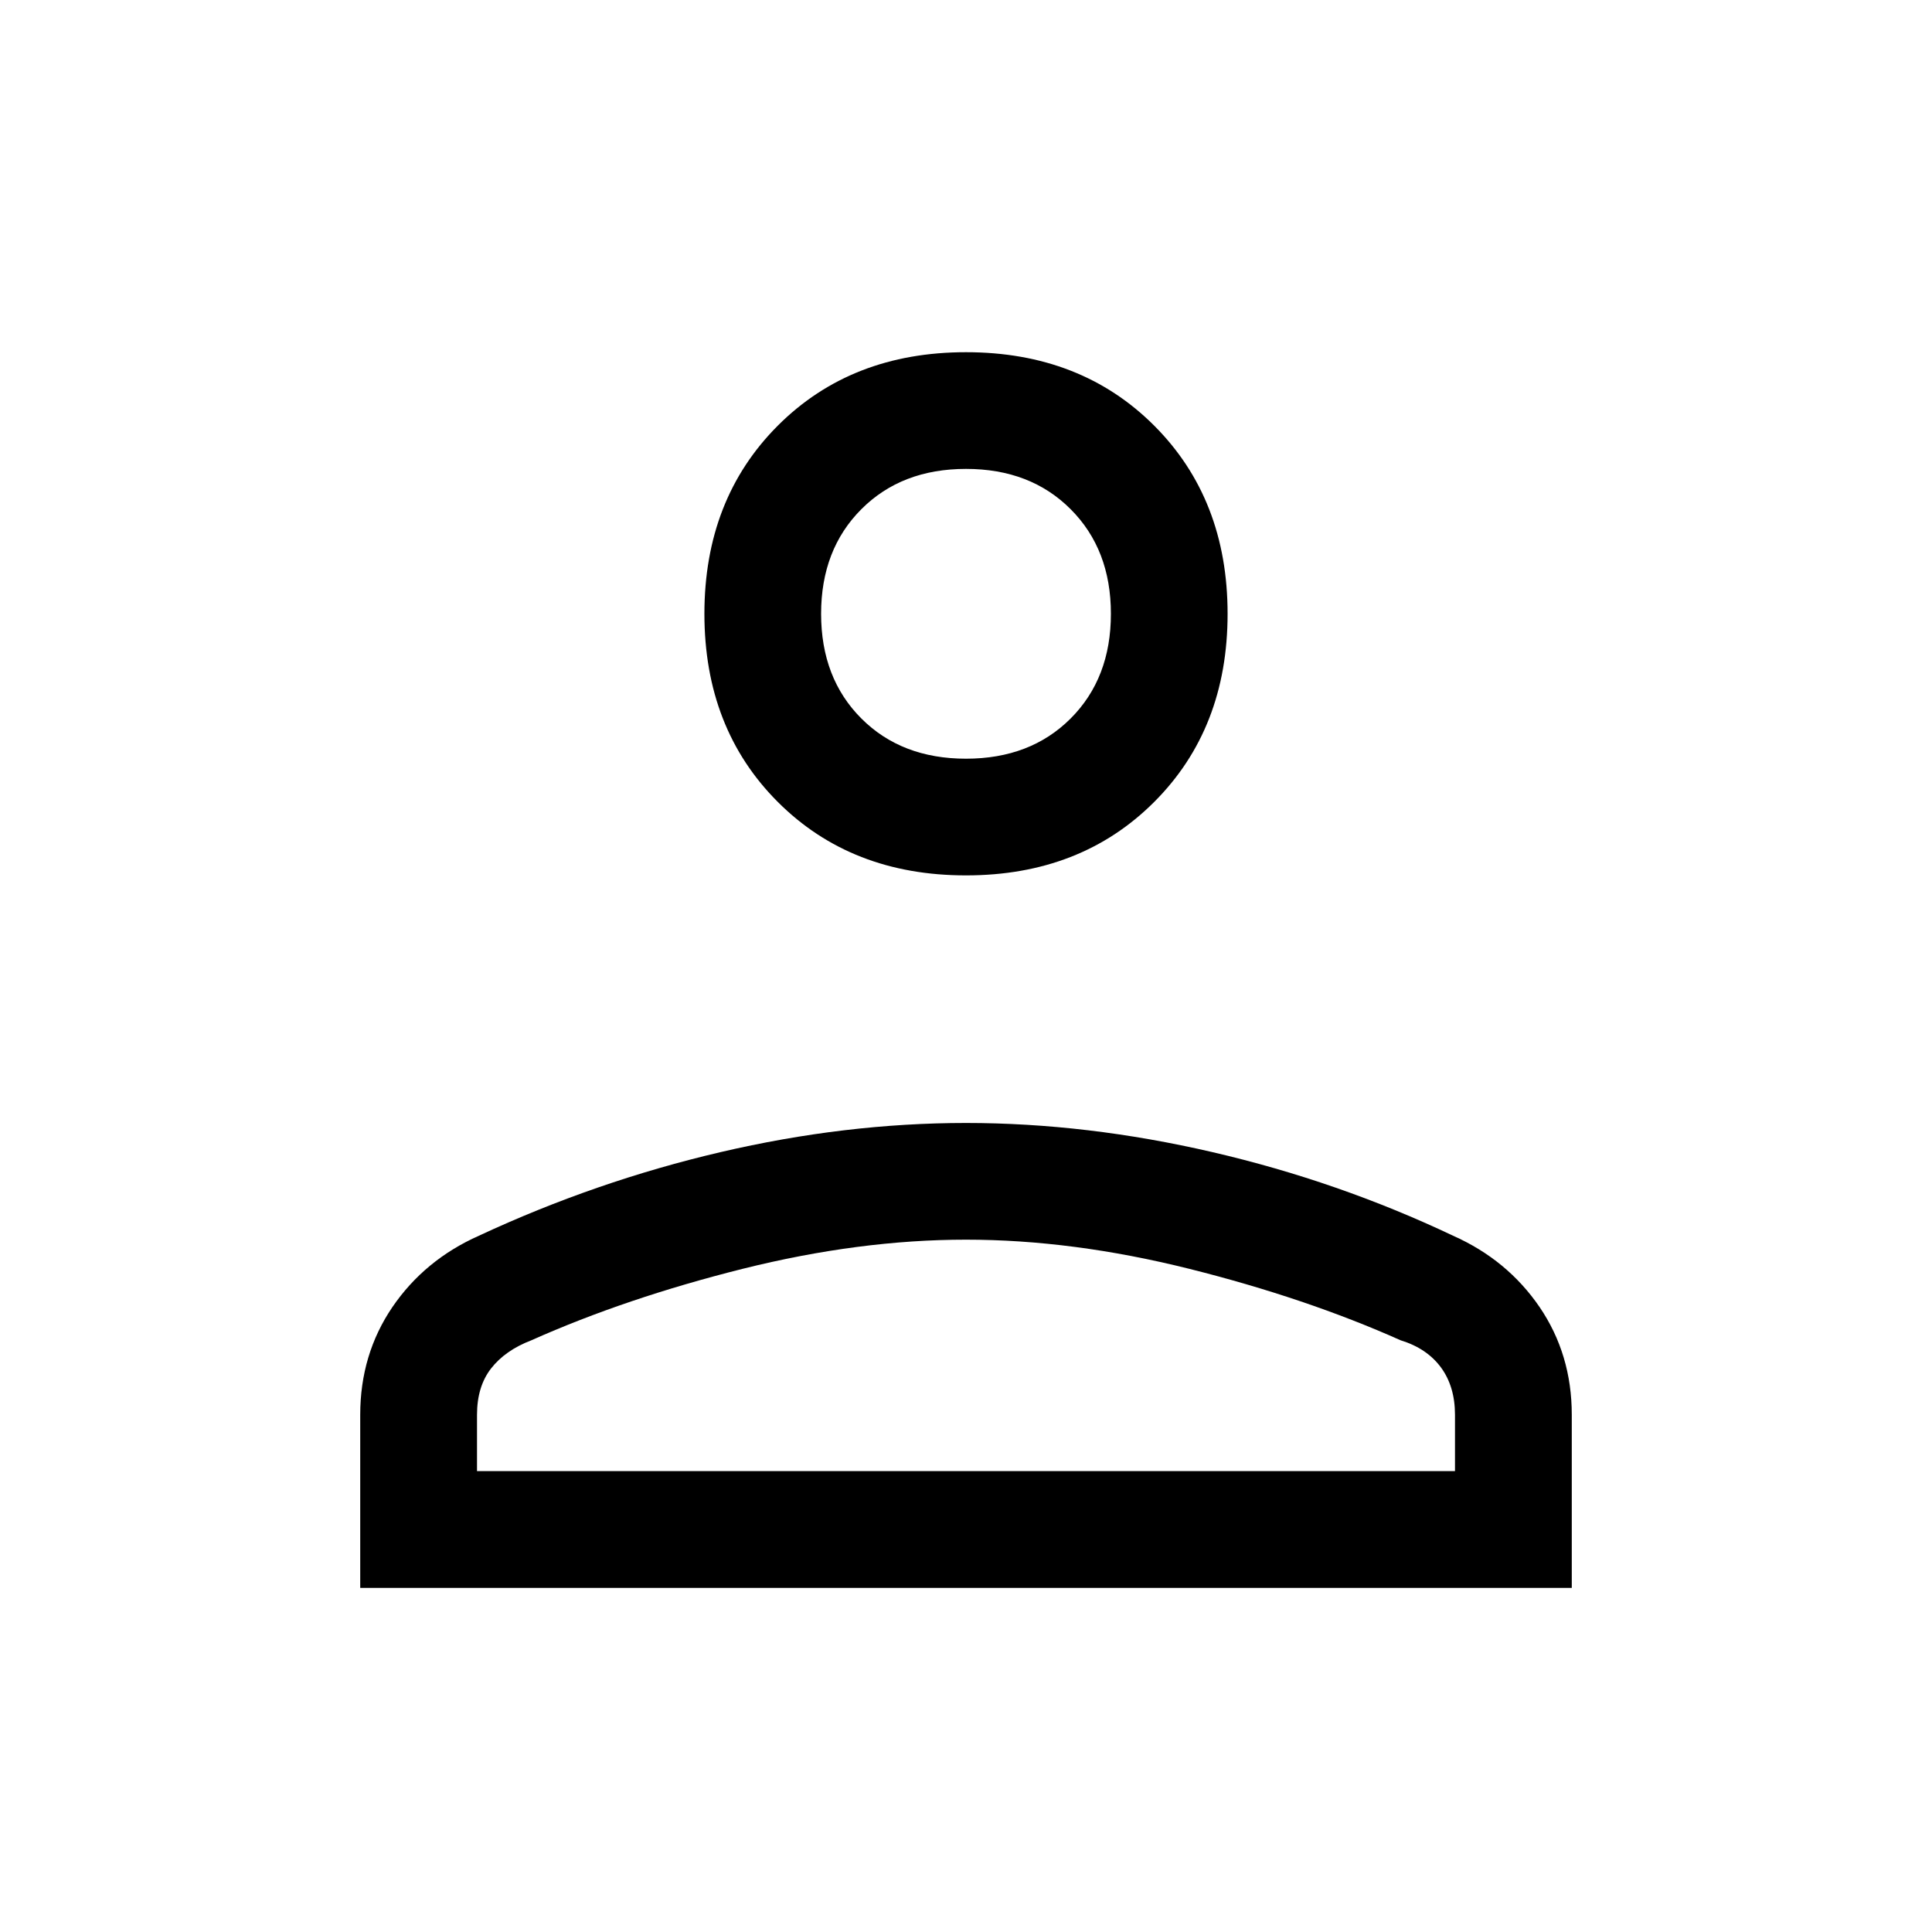 <svg xmlns="http://www.w3.org/2000/svg" height="20" width="20"><path d="M10 9.062Q8.812 9.062 8.052 8.302Q7.292 7.542 7.292 6.354Q7.292 5.167 8.052 4.406Q8.812 3.646 10 3.646Q11.188 3.646 11.948 4.406Q12.708 5.167 12.708 6.354Q12.708 7.542 11.948 8.302Q11.188 9.062 10 9.062ZM3.729 16.438V14.646Q3.729 14.021 4.062 13.531Q4.396 13.042 4.958 12.792Q6.167 12.229 7.458 11.927Q8.75 11.625 10 11.625Q11.25 11.625 12.552 11.927Q13.854 12.229 15.042 12.792Q15.604 13.042 15.938 13.531Q16.271 14.021 16.271 14.646V16.438ZM4.938 15.229H15.062V14.646Q15.062 14.354 14.917 14.156Q14.771 13.958 14.5 13.875Q13.521 13.438 12.312 13.135Q11.104 12.833 10 12.833Q8.896 12.833 7.687 13.135Q6.479 13.438 5.5 13.875Q5.229 13.979 5.083 14.167Q4.938 14.354 4.938 14.646ZM10 7.854Q10.667 7.854 11.083 7.438Q11.5 7.021 11.5 6.354Q11.5 5.688 11.083 5.271Q10.667 4.854 10 4.854Q9.333 4.854 8.917 5.271Q8.5 5.688 8.5 6.354Q8.5 7.021 8.917 7.438Q9.333 7.854 10 7.854ZM10 6.354Q10 6.354 10 6.354Q10 6.354 10 6.354Q10 6.354 10 6.354Q10 6.354 10 6.354Q10 6.354 10 6.354Q10 6.354 10 6.354Q10 6.354 10 6.354Q10 6.354 10 6.354ZM10 15.229Q10 15.229 10 15.229Q10 15.229 10 15.229Q10 15.229 10 15.229Q10 15.229 10 15.229Q10 15.229 10 15.229Q10 15.229 10 15.229Q10 15.229 10 15.229Q10 15.229 10 15.229Z"/></svg>